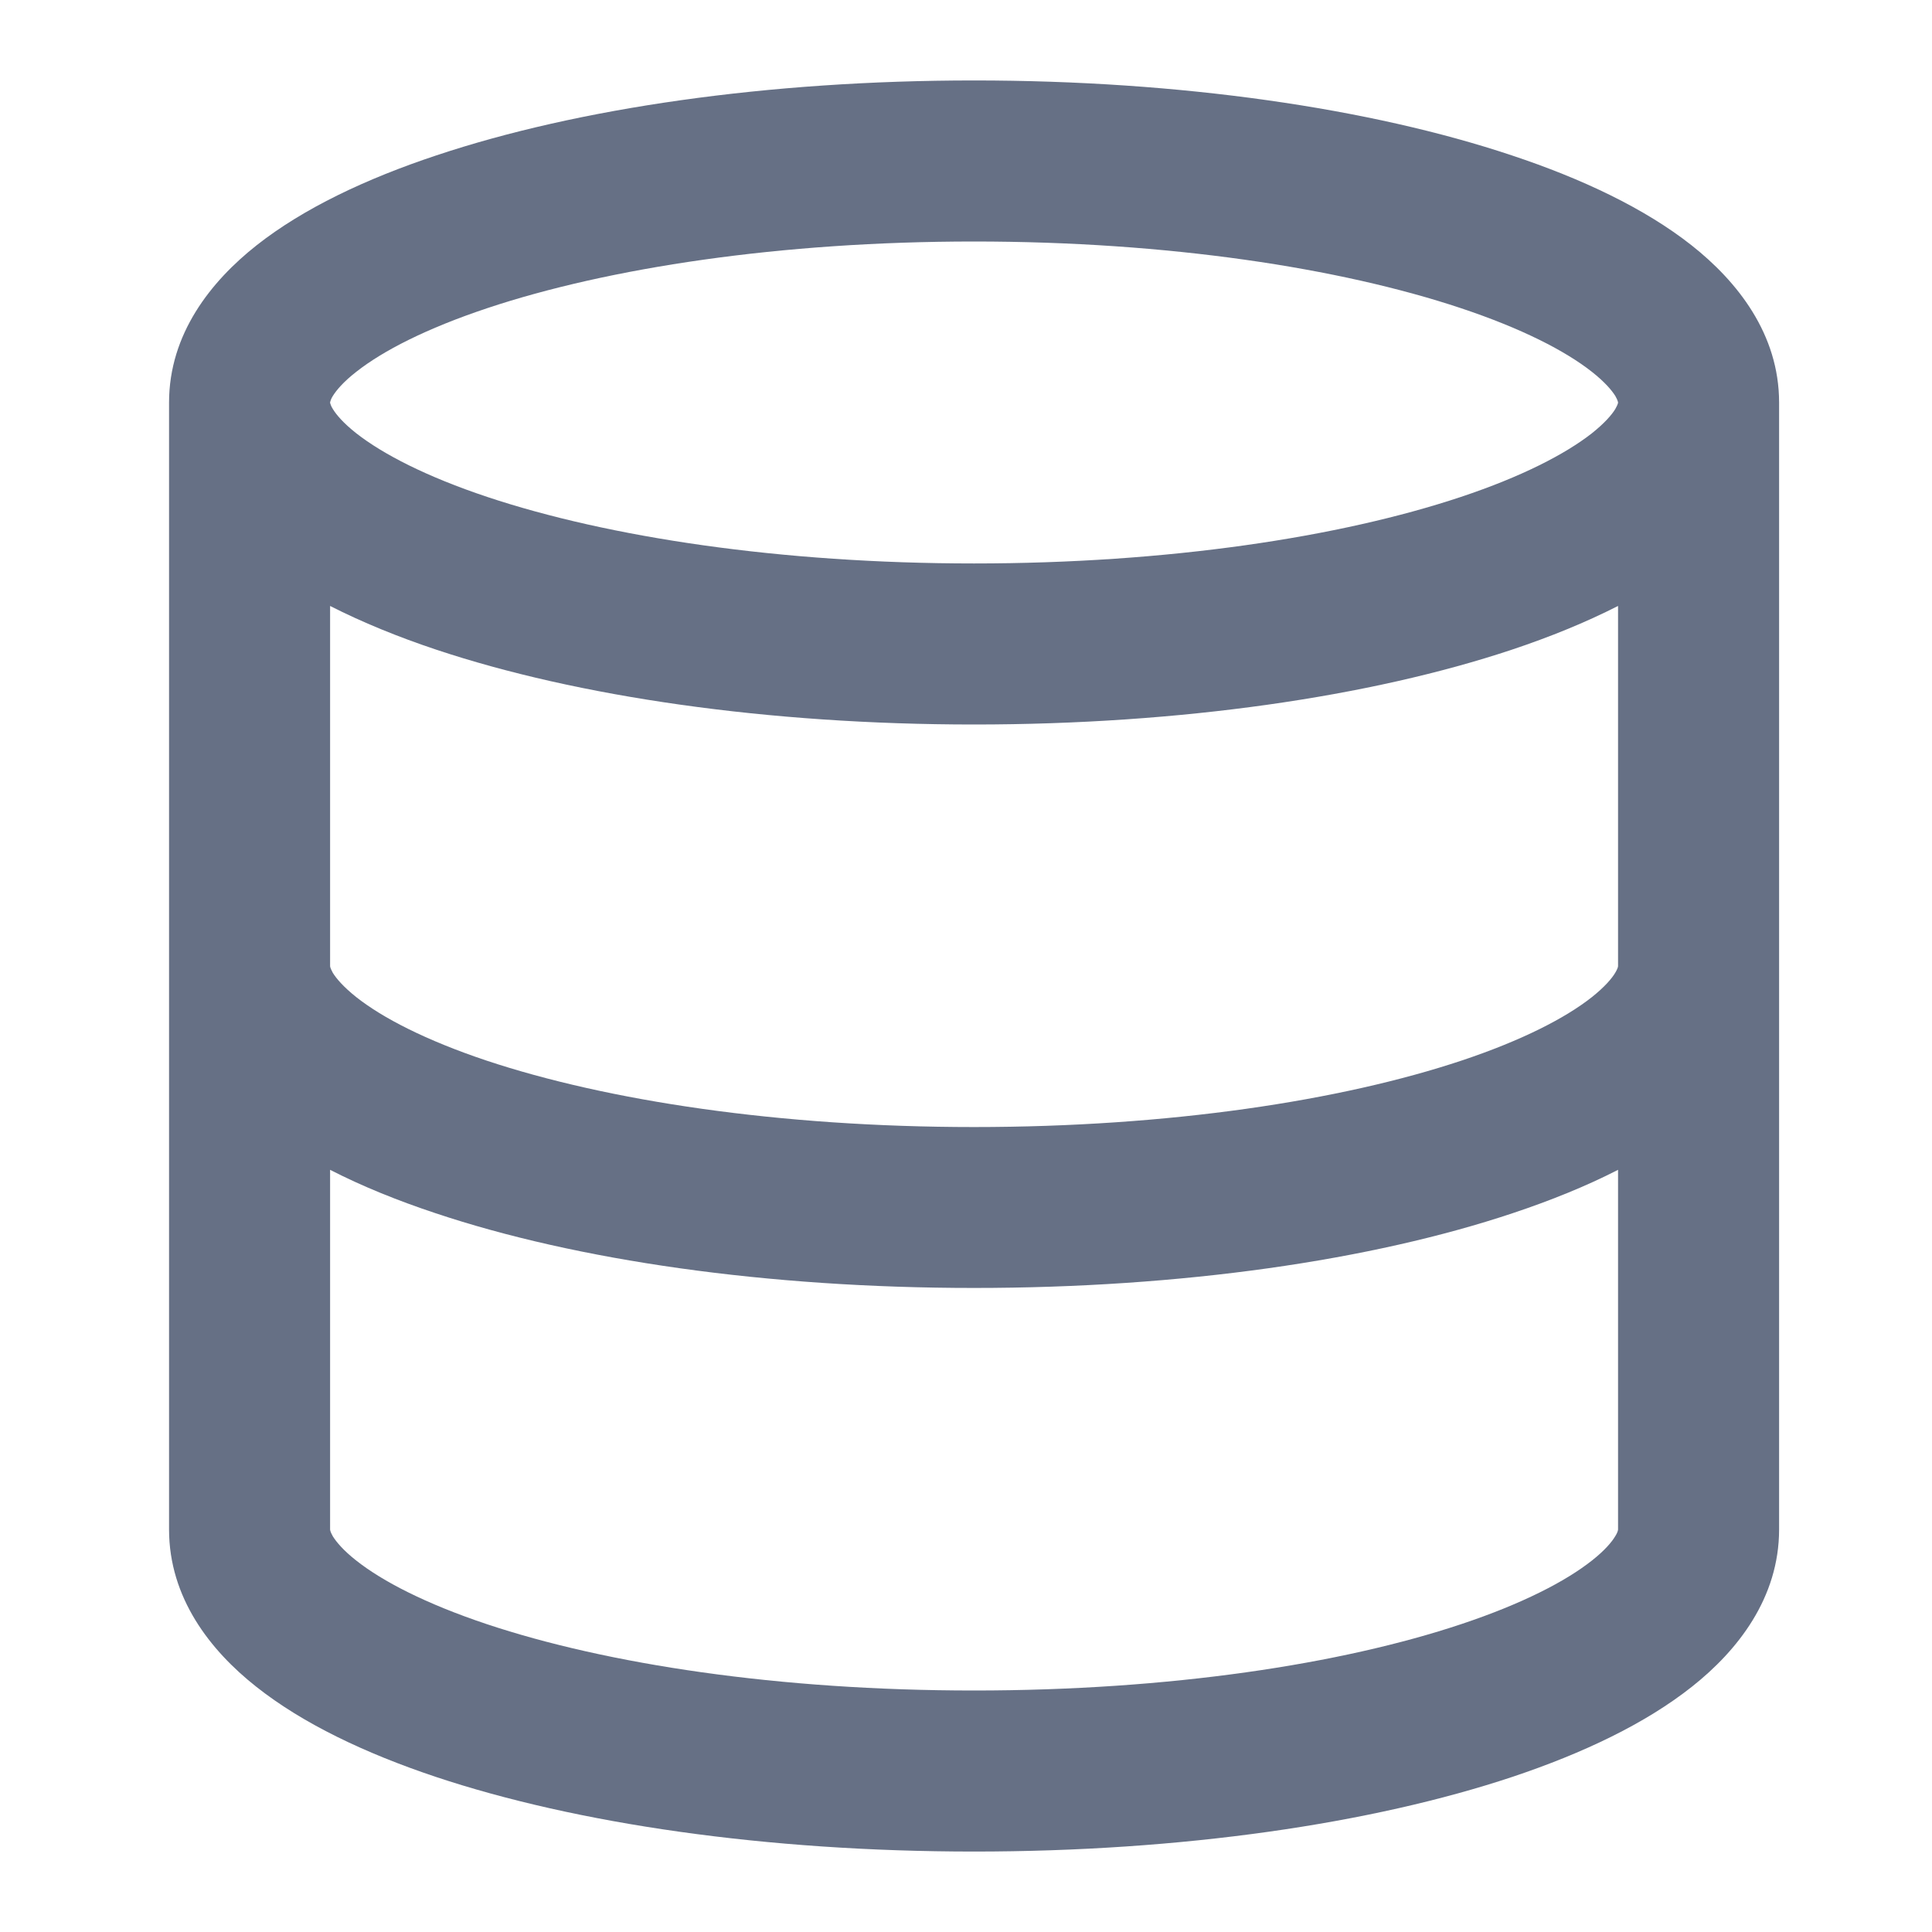<svg xmlns="http://www.w3.org/2000/svg" xmlns:xlink="http://www.w3.org/1999/xlink" fill="none" version="1.1" width="14" height="14" viewBox="0 0 14 14"><defs><clipPath id="master_svg0_68_16707/68_18313"><rect x="0" y="0" width="14" height="14" rx="0"/></clipPath></defs><g clip-path="url(#master_svg0_68_16707/68_18313)"><g><path d="M2.392,2.917C2.392,2.917,2.392,2.92,2.394,2.926C2.396,2.932,2.4,2.945,2.412,2.964C2.437,3.005,2.487,3.065,2.582,3.14C2.775,3.291,3.09,3.454,3.531,3.601C4.407,3.893,5.654,4.083,7.058,4.083C8.463,4.083,9.71,3.893,10.586,3.601C11.027,3.454,11.342,3.291,11.535,3.14C11.629,3.065,11.68,3.005,11.705,2.964C11.716,2.945,11.721,2.932,11.723,2.926C11.725,2.92,11.725,2.917,11.725,2.917C11.725,2.917,11.725,2.917,11.725,2.917C11.725,2.917,11.725,2.914,11.723,2.908C11.721,2.901,11.716,2.888,11.705,2.869C11.68,2.829,11.629,2.768,11.535,2.694C11.342,2.542,11.027,2.38,10.586,2.233C9.71,1.941,8.463,1.75,7.058,1.75C5.654,1.75,4.407,1.941,3.531,2.233C3.09,2.38,2.775,2.542,2.582,2.694C2.487,2.768,2.437,2.829,2.412,2.869C2.4,2.888,2.396,2.901,2.394,2.908C2.392,2.914,2.392,2.917,2.392,2.917ZM11.725,4.391C11.491,4.51,11.231,4.616,10.955,4.708C9.931,5.049,8.553,5.25,7.058,5.25C5.563,5.25,4.186,5.049,3.162,4.708C2.886,4.616,2.626,4.51,2.392,4.391C2.392,4.391,2.392,7,2.392,7C2.392,7,2.392,7.004,2.394,7.011C2.396,7.017,2.401,7.03,2.412,7.05C2.437,7.09,2.487,7.15,2.581,7.225C2.772,7.376,3.085,7.538,3.524,7.685C4.398,7.976,5.645,8.167,7.058,8.167C8.472,8.167,9.719,7.976,10.592,7.685C11.032,7.538,11.345,7.376,11.536,7.225C11.63,7.15,11.68,7.09,11.704,7.05C11.716,7.03,11.721,7.017,11.723,7.011C11.725,7.004,11.725,7,11.725,7C11.725,7,11.725,4.391,11.725,4.391ZM12.892,2.917C12.892,2.42,12.589,2.039,12.257,1.777C11.918,1.51,11.464,1.295,10.955,1.126C9.931,0.784,8.553,0.583,7.058,0.583C5.563,0.583,4.186,0.784,3.162,1.126C2.653,1.295,2.199,1.51,1.86,1.777C1.528,2.039,1.225,2.42,1.225,2.917C1.225,2.917,1.225,11.083,1.225,11.083C1.225,11.579,1.524,11.96,1.856,12.222C2.194,12.49,2.647,12.705,3.155,12.875C4.177,13.216,5.555,13.417,7.058,13.417C8.562,13.417,9.939,13.216,10.962,12.875C11.47,12.705,11.923,12.49,12.261,12.222C12.592,11.96,12.892,11.579,12.892,11.083C12.892,11.083,12.892,2.917,12.892,2.917ZM11.725,8.477C11.493,8.596,11.235,8.7,10.962,8.791C9.939,9.133,8.562,9.333,7.058,9.333C5.555,9.333,4.177,9.133,3.155,8.791C2.881,8.7,2.624,8.596,2.392,8.477C2.392,8.477,2.392,11.083,2.392,11.083C2.392,11.083,2.392,11.087,2.394,11.094C2.396,11.101,2.401,11.114,2.412,11.133C2.437,11.173,2.487,11.234,2.581,11.308C2.772,11.459,3.085,11.621,3.524,11.768C4.398,12.06,5.645,12.25,7.058,12.25C8.472,12.25,9.719,12.06,10.592,11.768C11.032,11.621,11.345,11.459,11.536,11.308C11.63,11.234,11.68,11.173,11.704,11.133C11.716,11.114,11.721,11.101,11.723,11.094C11.725,11.087,11.725,11.083,11.725,11.083C11.725,11.083,11.725,8.477,11.725,8.477Z" fill-rule="evenodd" fill="#667085" fill-opacity="1"/></g></g></svg>